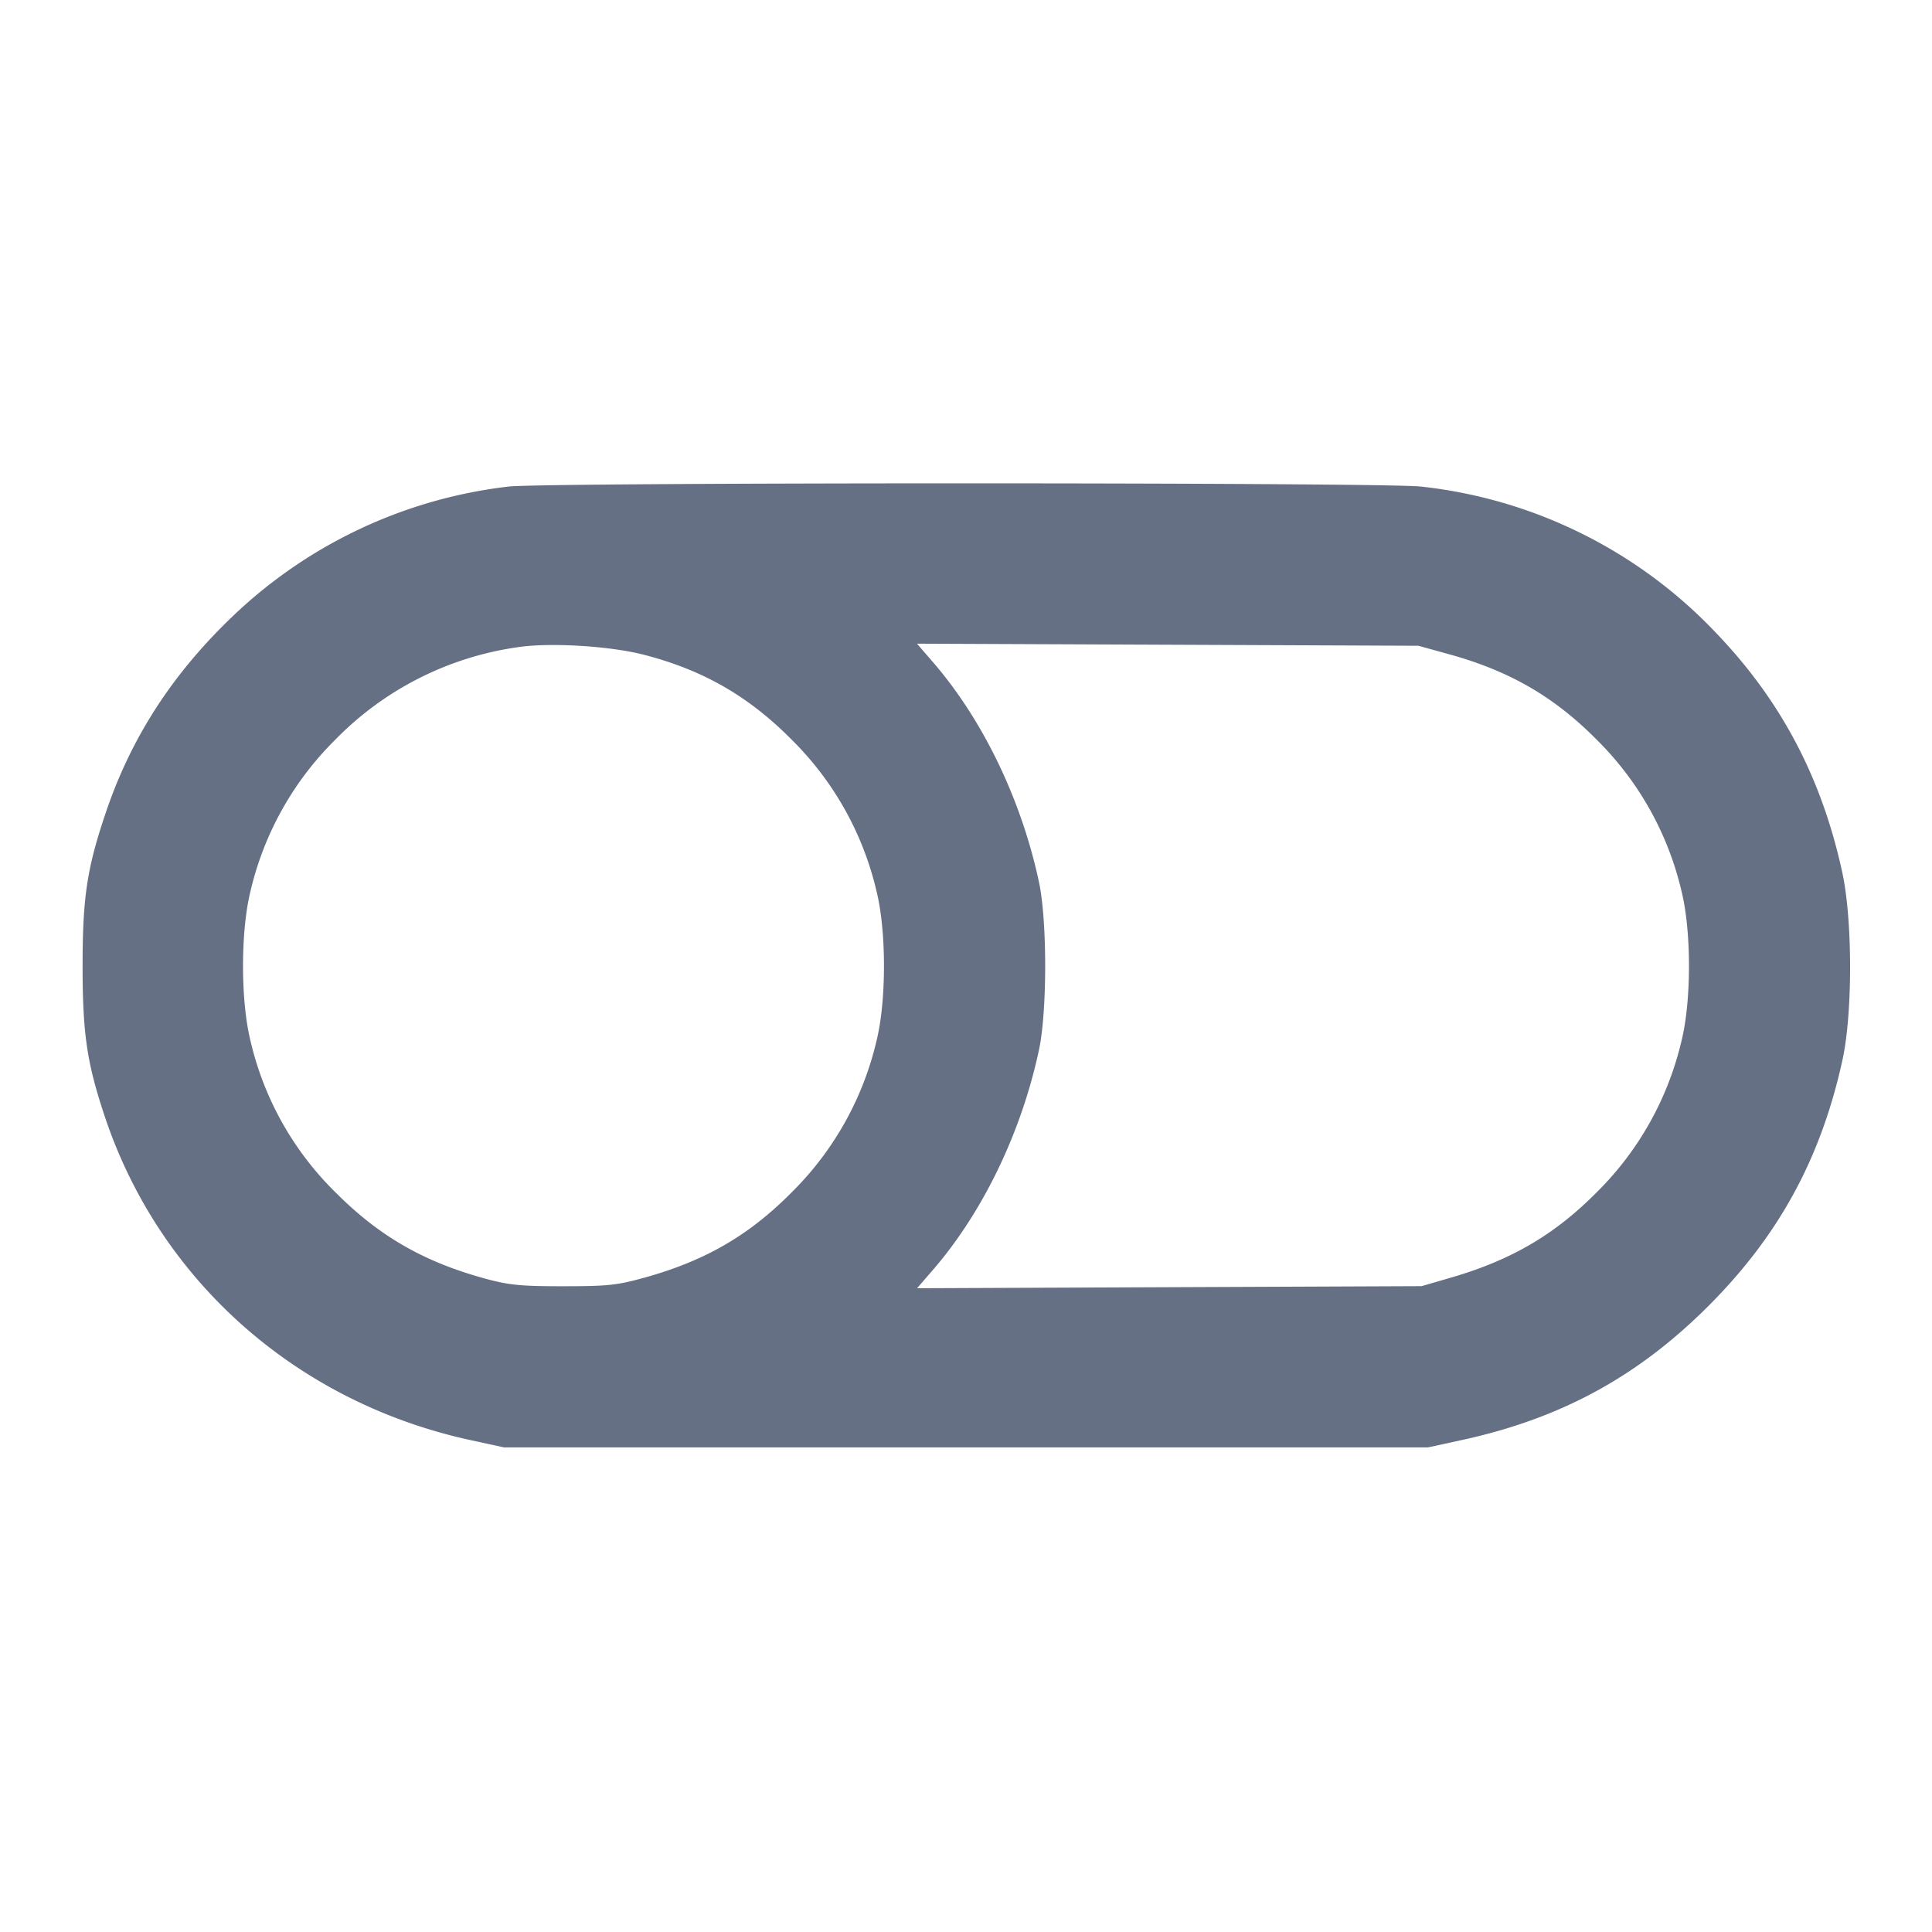 <svg width="24" height="24" fill="none" xmlns="http://www.w3.org/2000/svg"><path d="M6.32 6.044a5.949 5.949 0 0 0-3.429 1.611c-.743.71-1.252 1.493-1.566 2.408-.243.711-.299 1.073-.299 1.937 0 .843.054 1.206.276 1.871.684 2.045 2.389 3.552 4.549 4.02l.409.089h11.48l.409-.089c1.235-.267 2.193-.787 3.074-1.668.874-.875 1.396-1.831 1.664-3.052.128-.58.127-1.738-.001-2.331-.255-1.175-.758-2.131-1.564-2.973a5.926 5.926 0 0 0-3.674-1.823c-.491-.053-10.857-.053-11.328 0M8 8.134c.736.19 1.304.517 1.841 1.061a3.89 3.89 0 0 1 1.047 1.874c.124.499.124 1.363 0 1.862a3.89 3.89 0 0 1-1.047 1.874c-.533.54-1.078.856-1.834 1.066-.343.095-.458.107-1.007.107-.523.001-.673-.014-.96-.091-.768-.208-1.323-.526-1.862-1.065a3.863 3.863 0 0 1-1.066-1.891c-.124-.499-.124-1.363 0-1.862a3.89 3.89 0 0 1 1.047-1.874 3.942 3.942 0 0 1 2.264-1.154C6.82 7.979 7.57 8.023 8 8.134m10-.007c.756.209 1.31.53 1.841 1.068a3.89 3.89 0 0 1 1.047 1.874c.124.499.124 1.363 0 1.862a3.89 3.89 0 0 1-1.047 1.874c-.524.53-1.062.846-1.813 1.065l-.368.107-3.134.013-3.134.013.2-.231c.62-.718 1.098-1.711 1.315-2.732.102-.477.102-1.603 0-2.08-.217-1.021-.695-2.014-1.315-2.732l-.201-.232 3.115.013 3.114.013.38.105" fill="#667085" fill-rule="evenodd"/></svg>